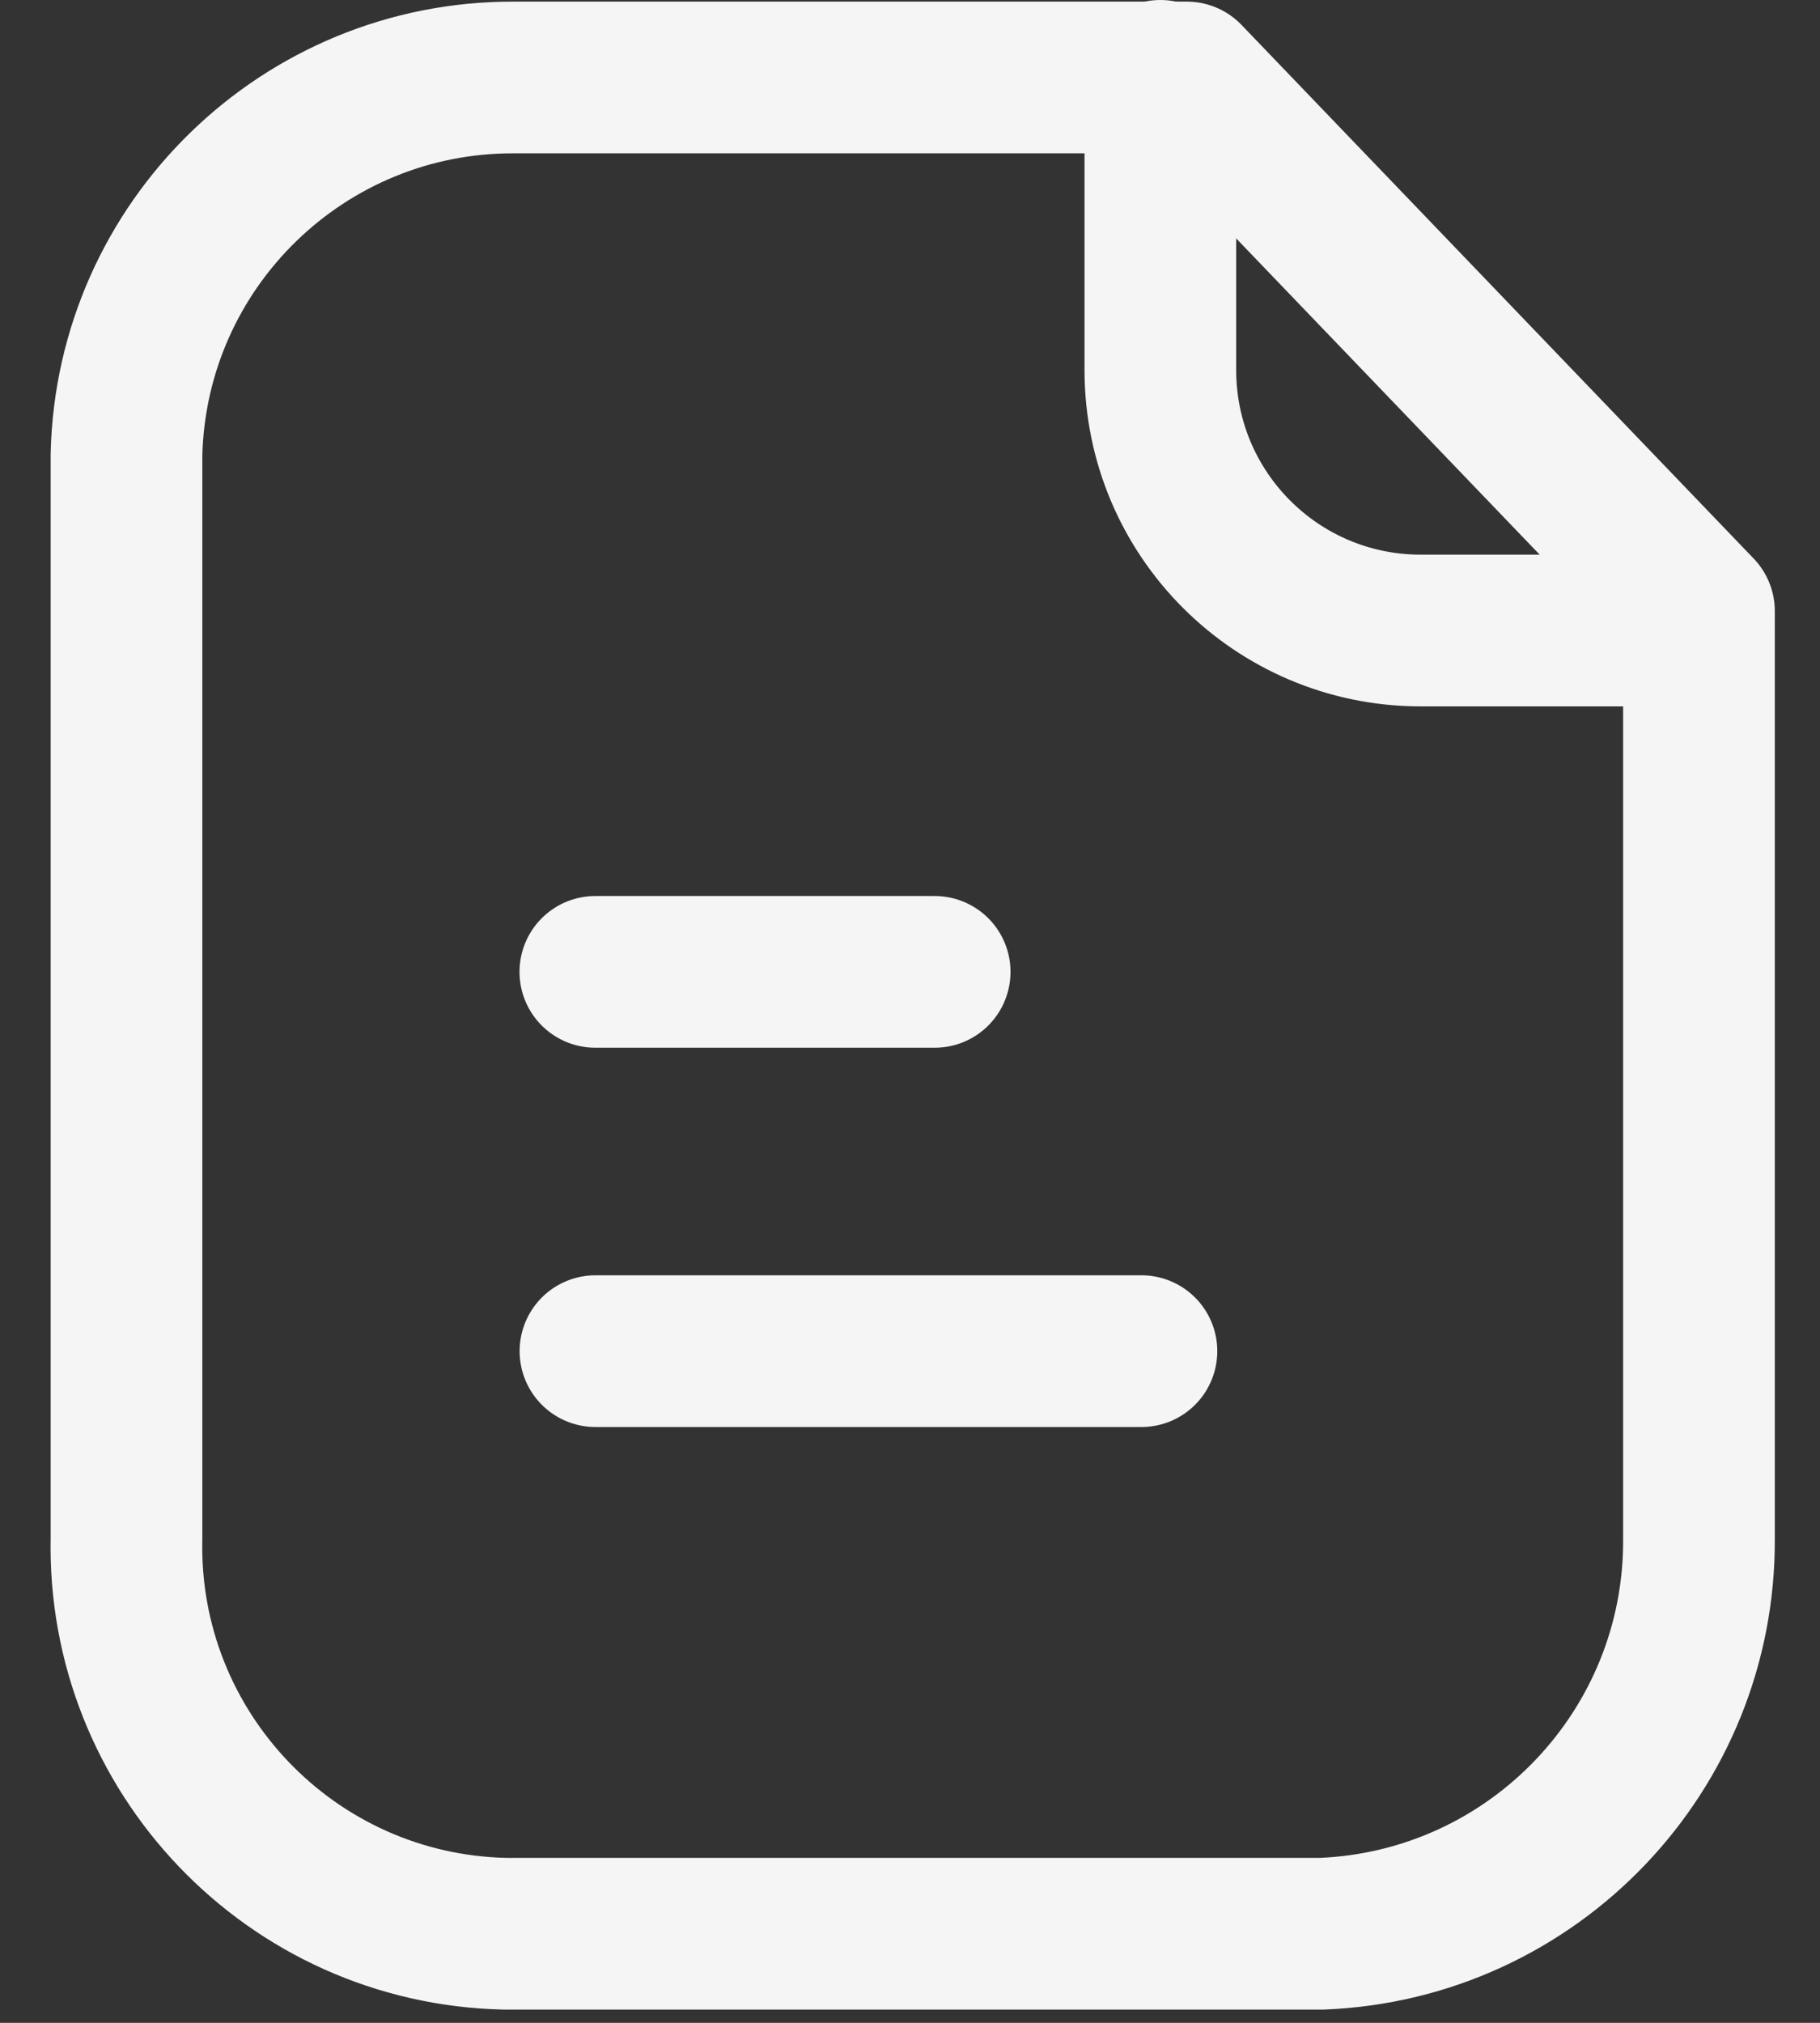 <svg width="18" height="20" viewBox="0 0 18 20" fill="none" xmlns="http://www.w3.org/2000/svg">
<rect x="0" y="0" width="18" height="20" fill="#333333" stroke="none"/>
<path fill-rule="evenodd" clip-rule="evenodd" d="M11.738 0.766H5.085C3.005 0.758 1.3 2.416 1.251 4.495V15.208C1.205 17.321 2.88 19.072 4.993 19.119C5.024 19.119 5.054 19.12 5.085 19.119H13.074C15.168 19.034 16.818 17.304 16.803 15.208V6.042L11.738 0.766Z" stroke="#F5F5F5" stroke-width="1.5" stroke-linecap="round" stroke-linejoin="round"/>
<path d="M11.476 0.75V3.659C11.476 5.079 12.624 6.23 14.044 6.234H16.799" stroke="#F5F5F5" stroke-width="1.5" stroke-linecap="round" stroke-linejoin="round"/>
<path d="M11.289 13.359H5.889" stroke="#F5F5F5" stroke-width="1.5" stroke-linecap="round" stroke-linejoin="round"/>
<path d="M9.244 9.609H5.888" stroke="#F5F5F5" stroke-width="1.5" stroke-linecap="round" stroke-linejoin="round"/>
</svg>
